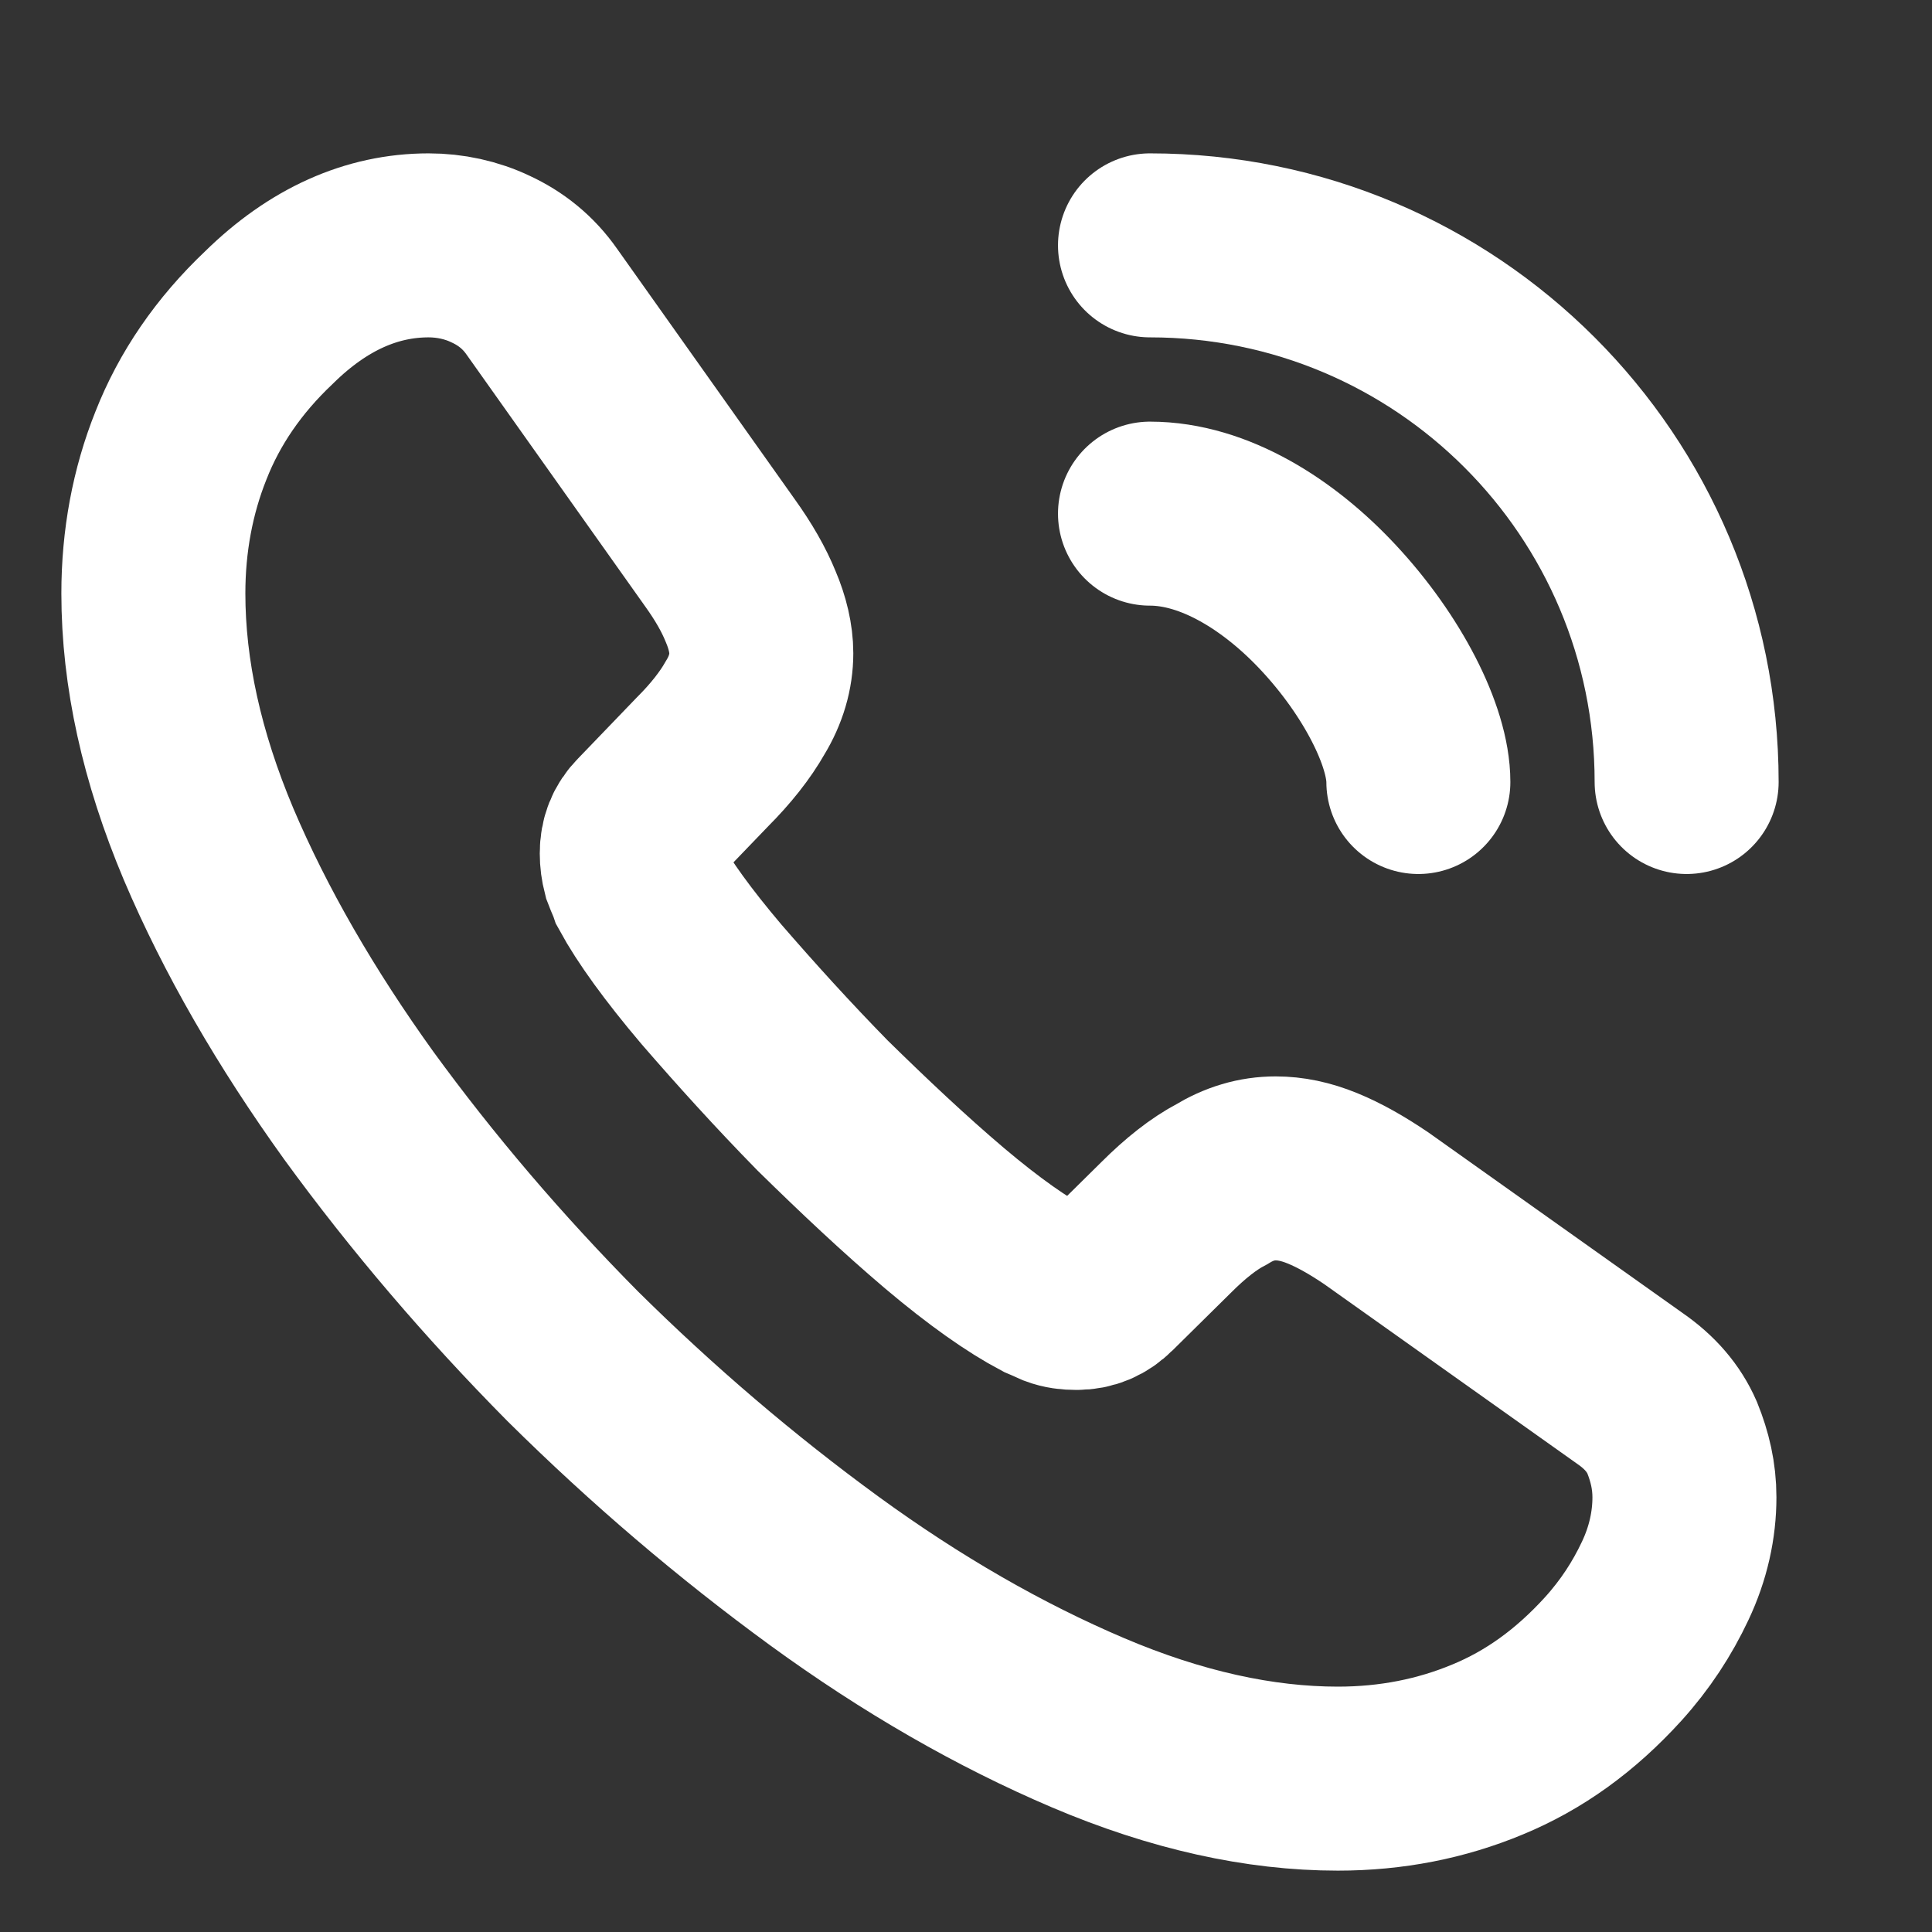 <svg width="21" height="21" viewBox="0 0 21 21" fill="none" xmlns="http://www.w3.org/2000/svg">
<rect x="0" y="0" width="21" height="21" fill="#333333" stroke="none"/>
<path d="M18.309 16.275C18.309 16.575 18.242 16.883 18.1 17.183C17.959 17.483 17.775 17.767 17.534 18.033C17.125 18.483 16.675 18.808 16.167 19.017C15.667 19.225 15.125 19.333 14.542 19.333C13.692 19.333 12.784 19.133 11.825 18.725C10.867 18.317 9.909 17.767 8.959 17.075C8 16.375 7.092 15.6 6.225 14.742C5.367 13.875 4.592 12.967 3.9 12.017C3.217 11.067 2.667 10.117 2.267 9.175C1.867 8.225 1.667 7.317 1.667 6.45C1.667 5.883 1.767 5.342 1.967 4.842C2.167 4.333 2.484 3.867 2.925 3.45C3.459 2.925 4.042 2.667 4.659 2.667C4.892 2.667 5.125 2.717 5.334 2.817C5.55 2.917 5.742 3.067 5.892 3.283L7.825 6.008C7.975 6.217 8.084 6.408 8.159 6.592C8.234 6.767 8.275 6.942 8.275 7.1C8.275 7.3 8.217 7.5 8.1 7.692C7.992 7.883 7.834 8.083 7.634 8.283L7 8.942C6.909 9.033 6.867 9.142 6.867 9.275C6.867 9.342 6.875 9.4 6.892 9.467C6.917 9.533 6.942 9.583 6.959 9.633C7.109 9.908 7.367 10.267 7.734 10.7C8.109 11.133 8.509 11.575 8.942 12.017C9.392 12.458 9.825 12.867 10.267 13.242C10.7 13.608 11.059 13.858 11.342 14.008C11.384 14.025 11.434 14.05 11.492 14.075C11.559 14.1 11.625 14.108 11.7 14.108C11.842 14.108 11.95 14.058 12.042 13.967L12.675 13.342C12.884 13.133 13.084 12.975 13.275 12.875C13.467 12.758 13.659 12.7 13.867 12.7C14.025 12.7 14.192 12.733 14.375 12.808C14.559 12.883 14.75 12.992 14.959 13.133L17.717 15.092C17.934 15.242 18.084 15.417 18.175 15.625C18.259 15.833 18.309 16.042 18.309 16.275Z" stroke="white" stroke-width="2" stroke-miterlimit="10"/>
<path d="M15.417 8.5C15.417 8 15.025 7.233 14.442 6.608C13.908 6.033 13.2 5.583 12.5 5.583" stroke="white" stroke-width="2" stroke-linecap="round" stroke-linejoin="round"/>
<path d="M18.333 8.5C18.333 5.275 15.725 2.667 12.5 2.667" stroke="white" stroke-width="2" stroke-linecap="round" stroke-linejoin="round"/>
</svg>
